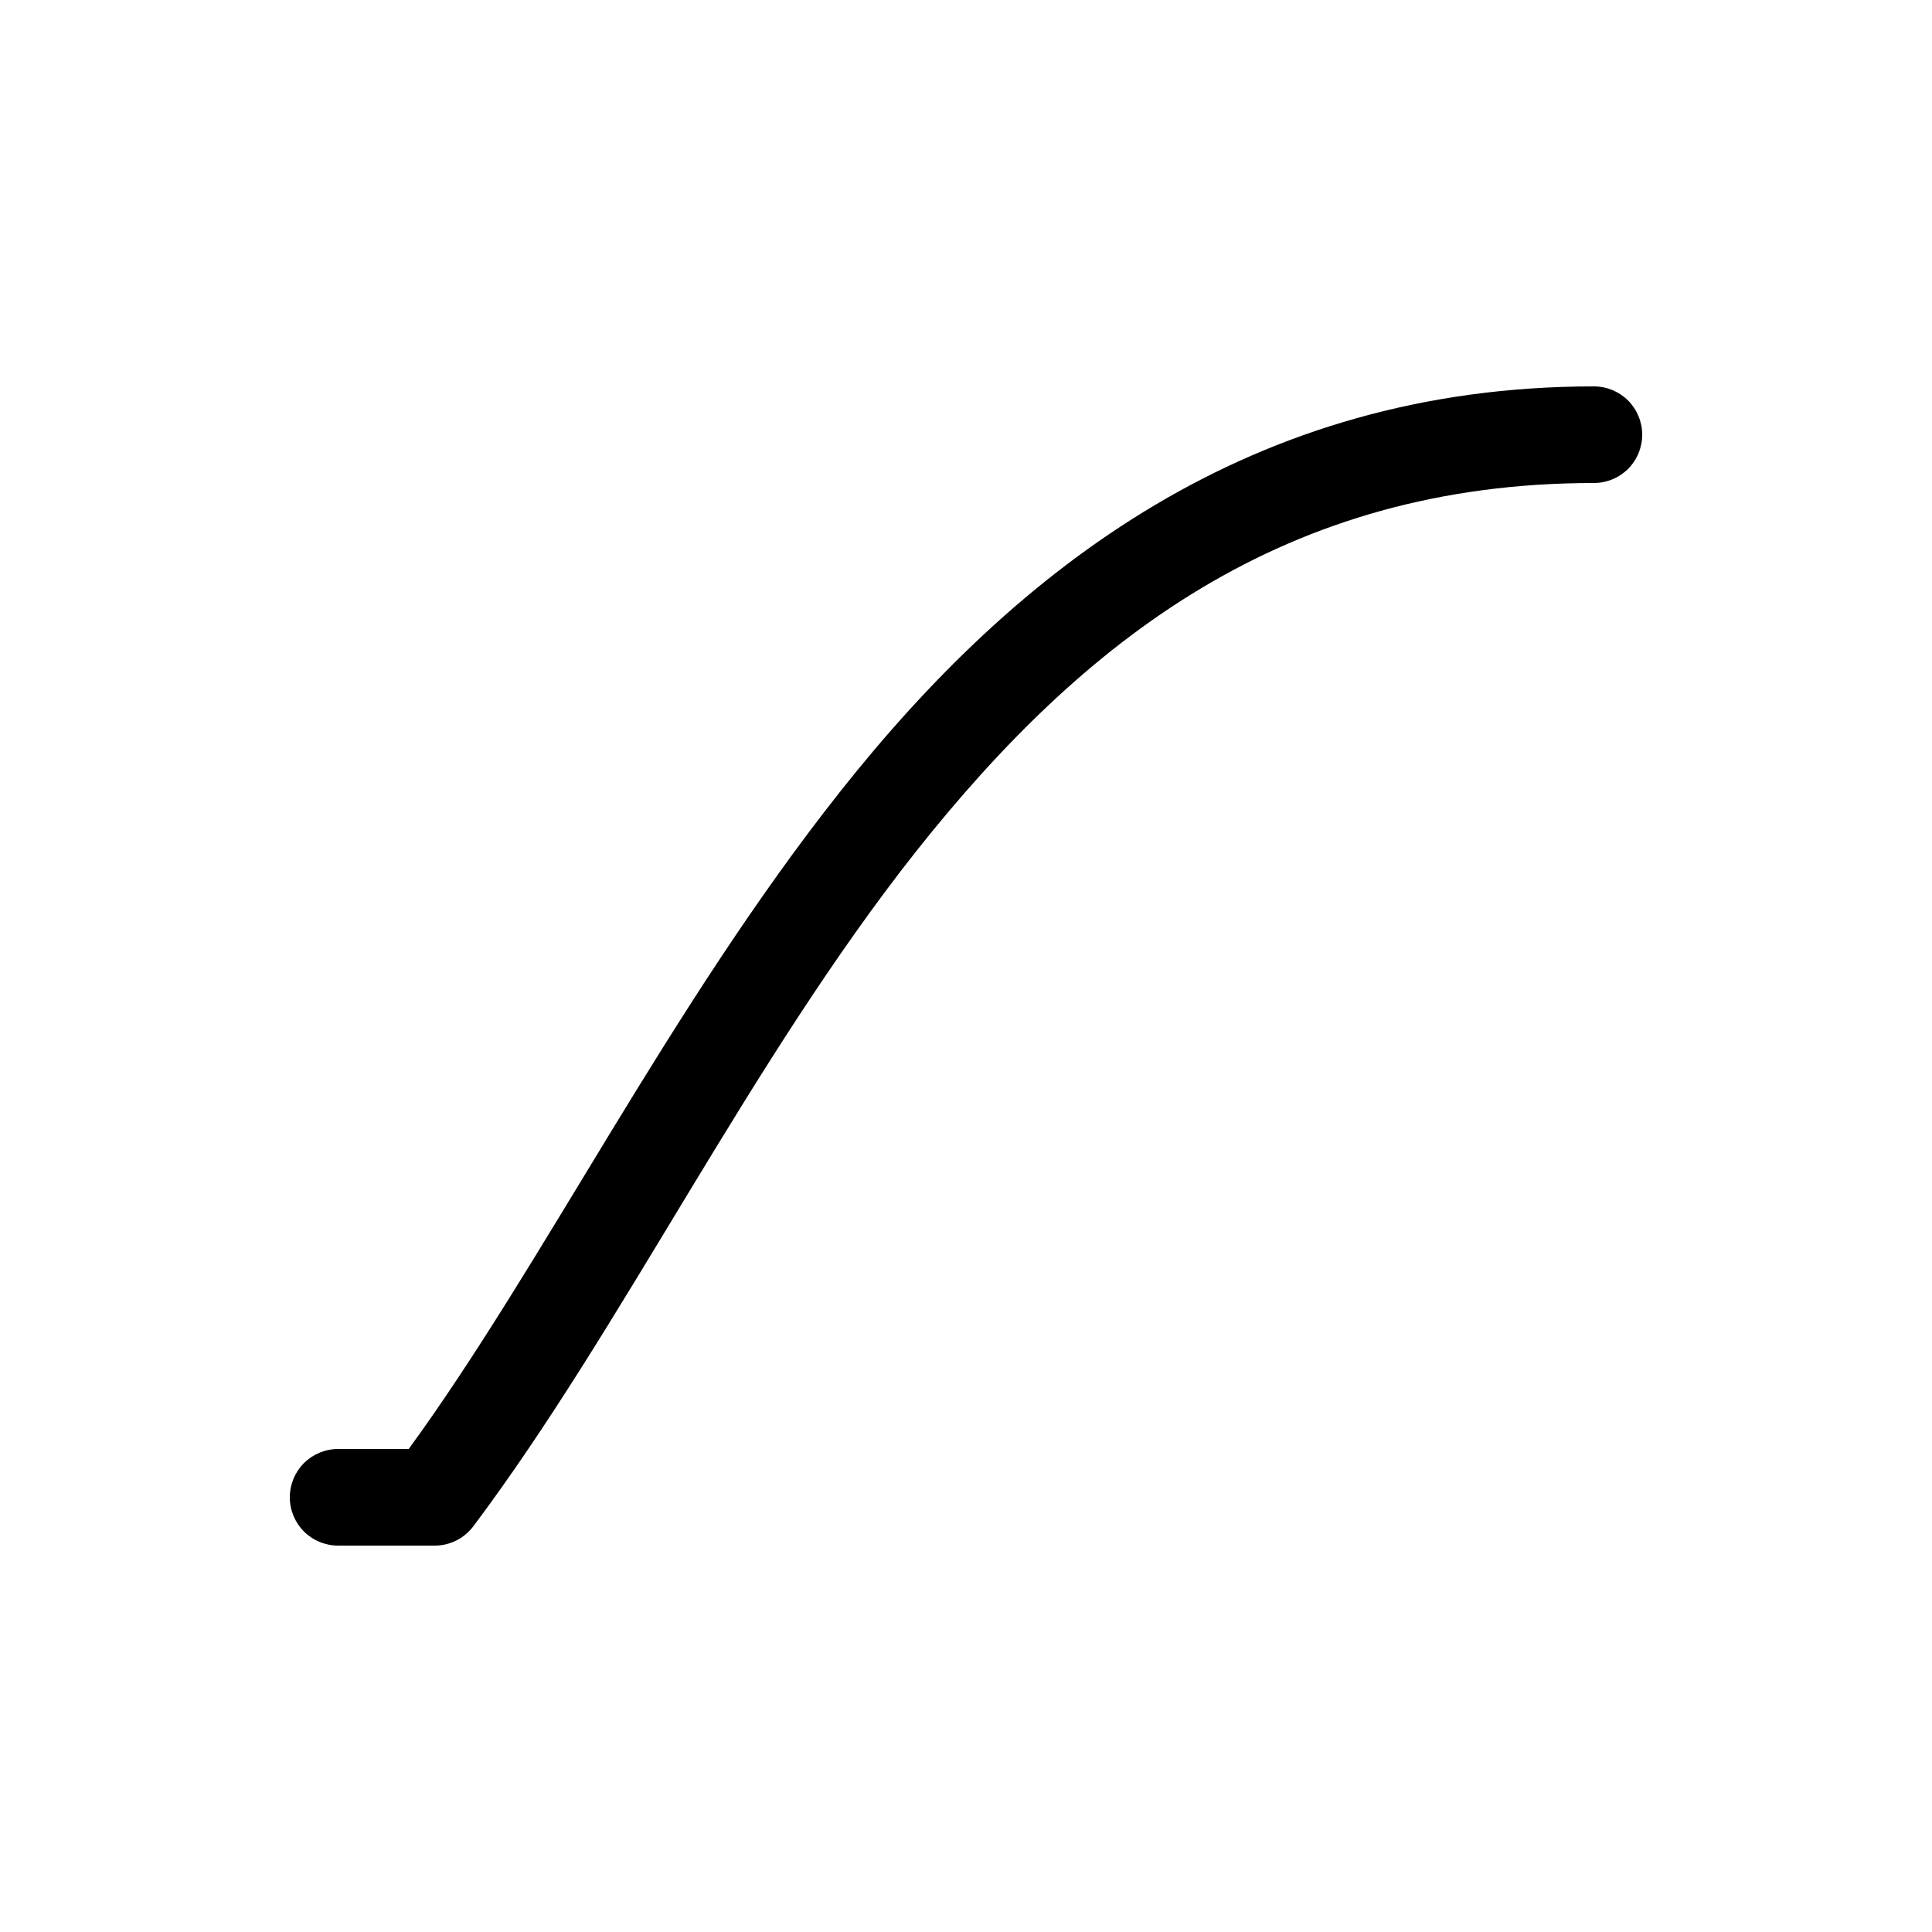 <svg width="20" height="20" viewBox="0 0 20 20" fill="none" xmlns="http://www.w3.org/2000/svg">
<path d="M16.5 4C12.952 4 10.531 5.878 8.701 8.19C6.923 10.435 5.634 13.074 4.231 15H3.5C3.367 15 3.24 15.053 3.146 15.146C3.053 15.24 3 15.367 3 15.5C3 15.633 3.053 15.76 3.146 15.854C3.24 15.947 3.367 16 3.5 16H4.5C4.578 16 4.654 15.982 4.724 15.947C4.793 15.912 4.853 15.862 4.9 15.8C6.448 13.738 7.754 11 9.486 8.81C11.22 6.623 13.298 5 16.5 5C16.633 5 16.76 4.947 16.854 4.854C16.947 4.76 17 4.633 17 4.5C17 4.367 16.947 4.24 16.854 4.146C16.76 4.053 16.633 4 16.5 4Z" fill="currentColor"/>
</svg>
